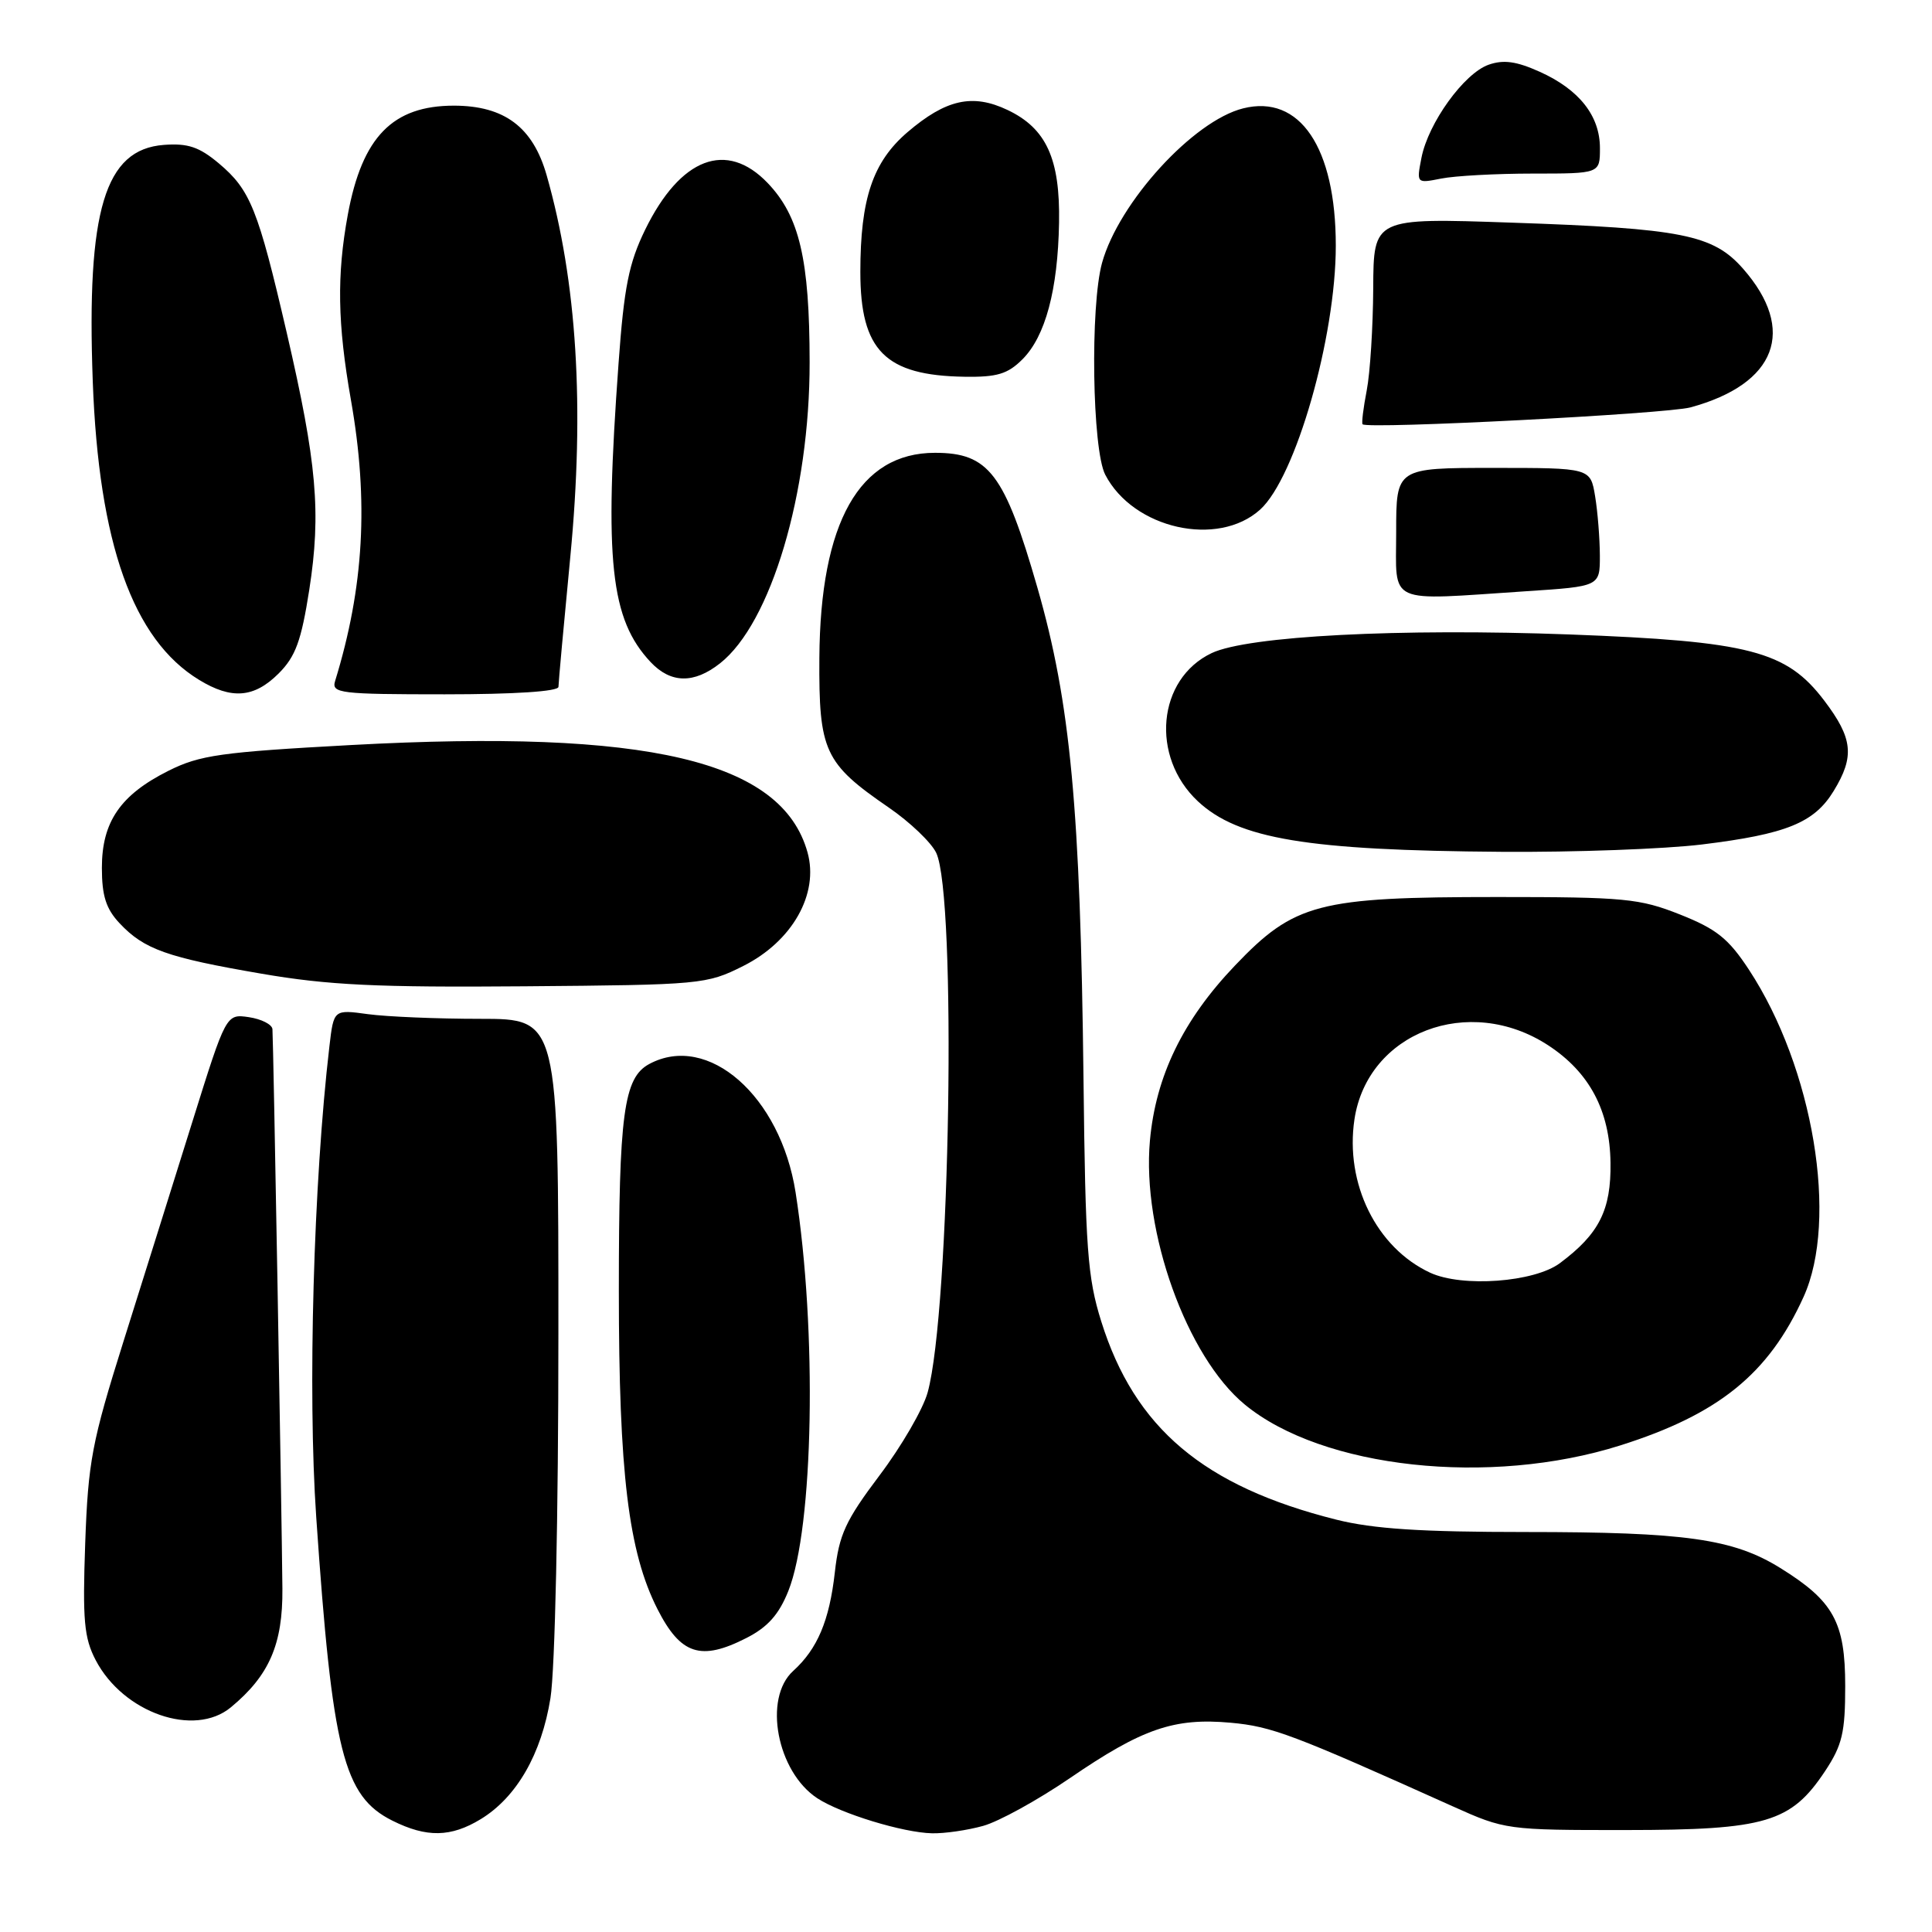 <?xml version="1.0" encoding="UTF-8" standalone="no"?>
<!DOCTYPE svg PUBLIC "-//W3C//DTD SVG 1.1//EN" "http://www.w3.org/Graphics/SVG/1.1/DTD/svg11.dtd" >
<svg xmlns="http://www.w3.org/2000/svg" xmlns:xlink="http://www.w3.org/1999/xlink" version="1.1" viewBox="0 0 256 256">
 <g >
 <path fill="currentColor"
d=" M 63.71 241.04 C 68.46 238.14 71.75 232.42 72.94 225.00 C 73.54 221.25 73.99 200.85 73.99 176.75 C 74.00 135.00 74.00 135.00 63.64 135.00 C 57.94 135.00 51.24 134.72 48.75 134.38 C 44.22 133.76 44.22 133.76 43.65 138.63 C 41.54 156.61 40.76 184.46 41.90 201.00 C 44.04 232.14 45.51 238.01 52.00 241.25 C 56.53 243.51 59.74 243.46 63.71 241.04 Z  M 130.27 241.94 C 132.34 241.37 137.51 238.52 141.77 235.61 C 151.35 229.05 155.57 227.59 163.07 228.27 C 168.54 228.77 171.22 229.78 192.50 239.35 C 199.41 242.46 199.69 242.50 215.50 242.49 C 233.98 242.48 237.32 241.49 241.84 234.67 C 244.11 231.24 244.50 229.57 244.50 223.40 C 244.50 214.95 242.96 212.15 235.90 207.77 C 229.67 203.90 223.31 203.00 202.18 203.00 C 188.29 203.00 181.98 202.59 177.06 201.36 C 159.50 196.95 150.35 189.24 145.92 175.09 C 144.10 169.29 143.82 165.45 143.57 143.00 C 143.16 107.15 141.84 93.09 137.46 77.86 C 133.11 62.75 131.02 60.00 123.89 60.00 C 113.88 60.00 108.69 69.20 108.57 87.17 C 108.49 99.54 109.23 101.14 117.76 107.00 C 120.56 108.92 123.39 111.62 124.05 113.00 C 126.78 118.70 125.91 173.66 122.92 184.50 C 122.32 186.70 119.45 191.65 116.54 195.50 C 112.03 201.49 111.18 203.34 110.62 208.34 C 109.90 214.75 108.31 218.50 105.10 221.41 C 101.10 225.03 102.95 234.77 108.30 238.28 C 111.42 240.32 119.67 242.84 123.50 242.92 C 125.15 242.96 128.19 242.52 130.27 241.94 Z  M 30.59 226.23 C 35.68 222.02 37.48 217.87 37.42 210.51 C 37.33 200.33 36.22 137.71 36.10 136.36 C 36.04 135.74 34.64 135.03 32.98 134.78 C 29.96 134.34 29.96 134.34 25.48 148.67 C 23.02 156.55 18.91 169.64 16.36 177.75 C 12.17 191.08 11.68 193.66 11.29 204.50 C 10.93 214.71 11.14 217.02 12.68 219.98 C 16.34 226.97 25.73 230.25 30.59 226.23 Z  M 98.91 217.04 C 101.72 215.61 103.21 213.94 104.46 210.81 C 107.81 202.43 108.29 176.32 105.42 158.00 C 103.42 145.23 93.83 136.81 86.04 140.98 C 82.64 142.80 82.00 147.56 82.00 171.04 C 82.00 195.15 83.27 205.63 87.11 213.20 C 90.19 219.26 92.86 220.13 98.91 217.04 Z  M 214.71 191.52 C 227.74 187.40 234.36 182.03 238.98 171.85 C 243.63 161.61 240.27 141.49 231.75 128.50 C 229.04 124.37 227.46 123.10 222.62 121.18 C 217.25 119.05 215.27 118.86 198.39 118.86 C 174.65 118.86 171.52 119.68 163.63 127.95 C 156.75 135.16 153.14 142.60 152.37 151.15 C 151.29 163.17 157.25 179.76 164.93 186.10 C 175.21 194.58 197.40 197.00 214.71 191.52 Z  M 98.48 128.00 C 104.98 124.74 108.54 118.45 107.00 112.94 C 103.61 100.77 85.86 96.59 46.54 98.72 C 29.26 99.66 26.48 100.05 22.31 102.14 C 15.95 105.33 13.50 108.90 13.50 114.99 C 13.50 118.70 14.05 120.43 15.85 122.34 C 19.09 125.79 22.12 126.87 34.65 129.02 C 43.48 130.54 49.96 130.85 69.50 130.69 C 92.91 130.50 93.62 130.44 98.48 128.00 Z  M 225.50 111.90 C 236.69 110.53 240.40 109.03 242.97 104.81 C 245.77 100.23 245.52 97.84 241.72 92.83 C 236.72 86.24 231.83 84.97 208.00 84.07 C 185.45 83.23 165.33 84.27 160.55 86.54 C 153.35 89.96 152.40 100.26 158.73 106.18 C 164.08 111.17 173.22 112.69 199.00 112.87 C 208.62 112.94 220.55 112.50 225.50 111.90 Z  M 36.92 89.24 C 39.17 86.99 39.92 84.92 40.98 78.15 C 42.57 67.91 41.99 61.34 37.99 44.07 C 34.19 27.70 33.18 25.17 29.00 21.65 C 26.40 19.47 24.90 18.96 21.71 19.20 C 13.89 19.79 11.46 27.85 12.29 50.50 C 13.08 72.00 17.61 84.74 26.37 90.08 C 30.69 92.72 33.67 92.48 36.92 89.24 Z  M 74.00 91.01 C 74.00 90.47 74.71 82.71 75.57 73.76 C 77.48 53.93 76.45 37.30 72.43 23.21 C 70.61 16.84 66.84 14.01 60.15 14.00 C 52.03 14.00 47.99 18.14 46.09 28.43 C 44.61 36.46 44.72 42.89 46.50 53.00 C 48.87 66.44 48.23 77.80 44.40 90.25 C 43.91 91.86 45.04 92.00 58.93 92.00 C 68.16 92.00 74.00 91.62 74.00 91.01 Z  M 95.40 87.90 C 102.16 82.59 107.30 65.32 107.28 48.00 C 107.27 34.37 105.93 28.65 101.72 24.25 C 96.27 18.56 90.16 20.89 85.49 30.43 C 83.33 34.86 82.69 38.02 81.96 48.16 C 80.05 74.37 80.88 82.05 86.22 87.74 C 88.88 90.56 91.95 90.62 95.40 87.90 Z  M 202.25 78.34 C 212.00 77.70 212.00 77.70 211.99 73.60 C 211.98 71.34 211.70 67.81 211.36 65.75 C 210.74 62.00 210.74 62.00 197.87 62.00 C 185.00 62.00 185.00 62.00 185.00 70.50 C 185.00 80.26 183.52 79.58 202.25 78.34 Z  M 166.98 67.52 C 171.68 63.26 177.00 44.70 177.00 32.55 C 177.00 19.54 172.23 12.47 164.72 14.36 C 158.11 16.01 148.26 26.81 146.03 34.82 C 144.44 40.55 144.72 59.57 146.45 62.90 C 150.16 70.07 161.37 72.59 166.98 67.52 Z  M 224.00 53.98 C 235.39 50.88 238.10 43.74 230.97 35.61 C 226.99 31.09 222.91 30.27 200.25 29.50 C 182.00 28.87 182.00 28.87 181.96 38.19 C 181.93 43.31 181.55 49.40 181.10 51.72 C 180.65 54.05 180.40 56.07 180.55 56.22 C 181.22 56.89 220.84 54.84 224.00 53.98 Z  M 135.48 47.61 C 138.52 44.57 140.17 38.42 140.33 29.52 C 140.48 21.03 138.64 17.01 133.50 14.57 C 128.87 12.37 125.34 13.16 120.24 17.52 C 115.65 21.46 114.00 26.34 114.00 36.04 C 114.00 46.45 117.29 49.76 127.80 49.92 C 132.11 49.99 133.53 49.56 135.48 47.61 Z  M 203.12 23.00 C 212.00 23.00 212.00 23.00 212.00 19.63 C 212.00 15.35 209.26 11.87 204.02 9.51 C 200.93 8.12 199.23 7.88 197.24 8.58 C 193.99 9.73 189.25 16.29 188.35 20.91 C 187.69 24.31 187.69 24.31 190.97 23.66 C 192.77 23.30 198.24 23.00 203.12 23.00 Z  M 189.50 168.64 C 182.39 165.33 178.20 156.84 179.47 148.33 C 181.20 136.81 194.64 131.66 205.13 138.50 C 210.61 142.08 213.31 147.15 213.40 154.07 C 213.49 160.34 211.89 163.50 206.70 167.37 C 203.30 169.91 193.75 170.61 189.50 168.64 Z "/>
</g>
</svg>